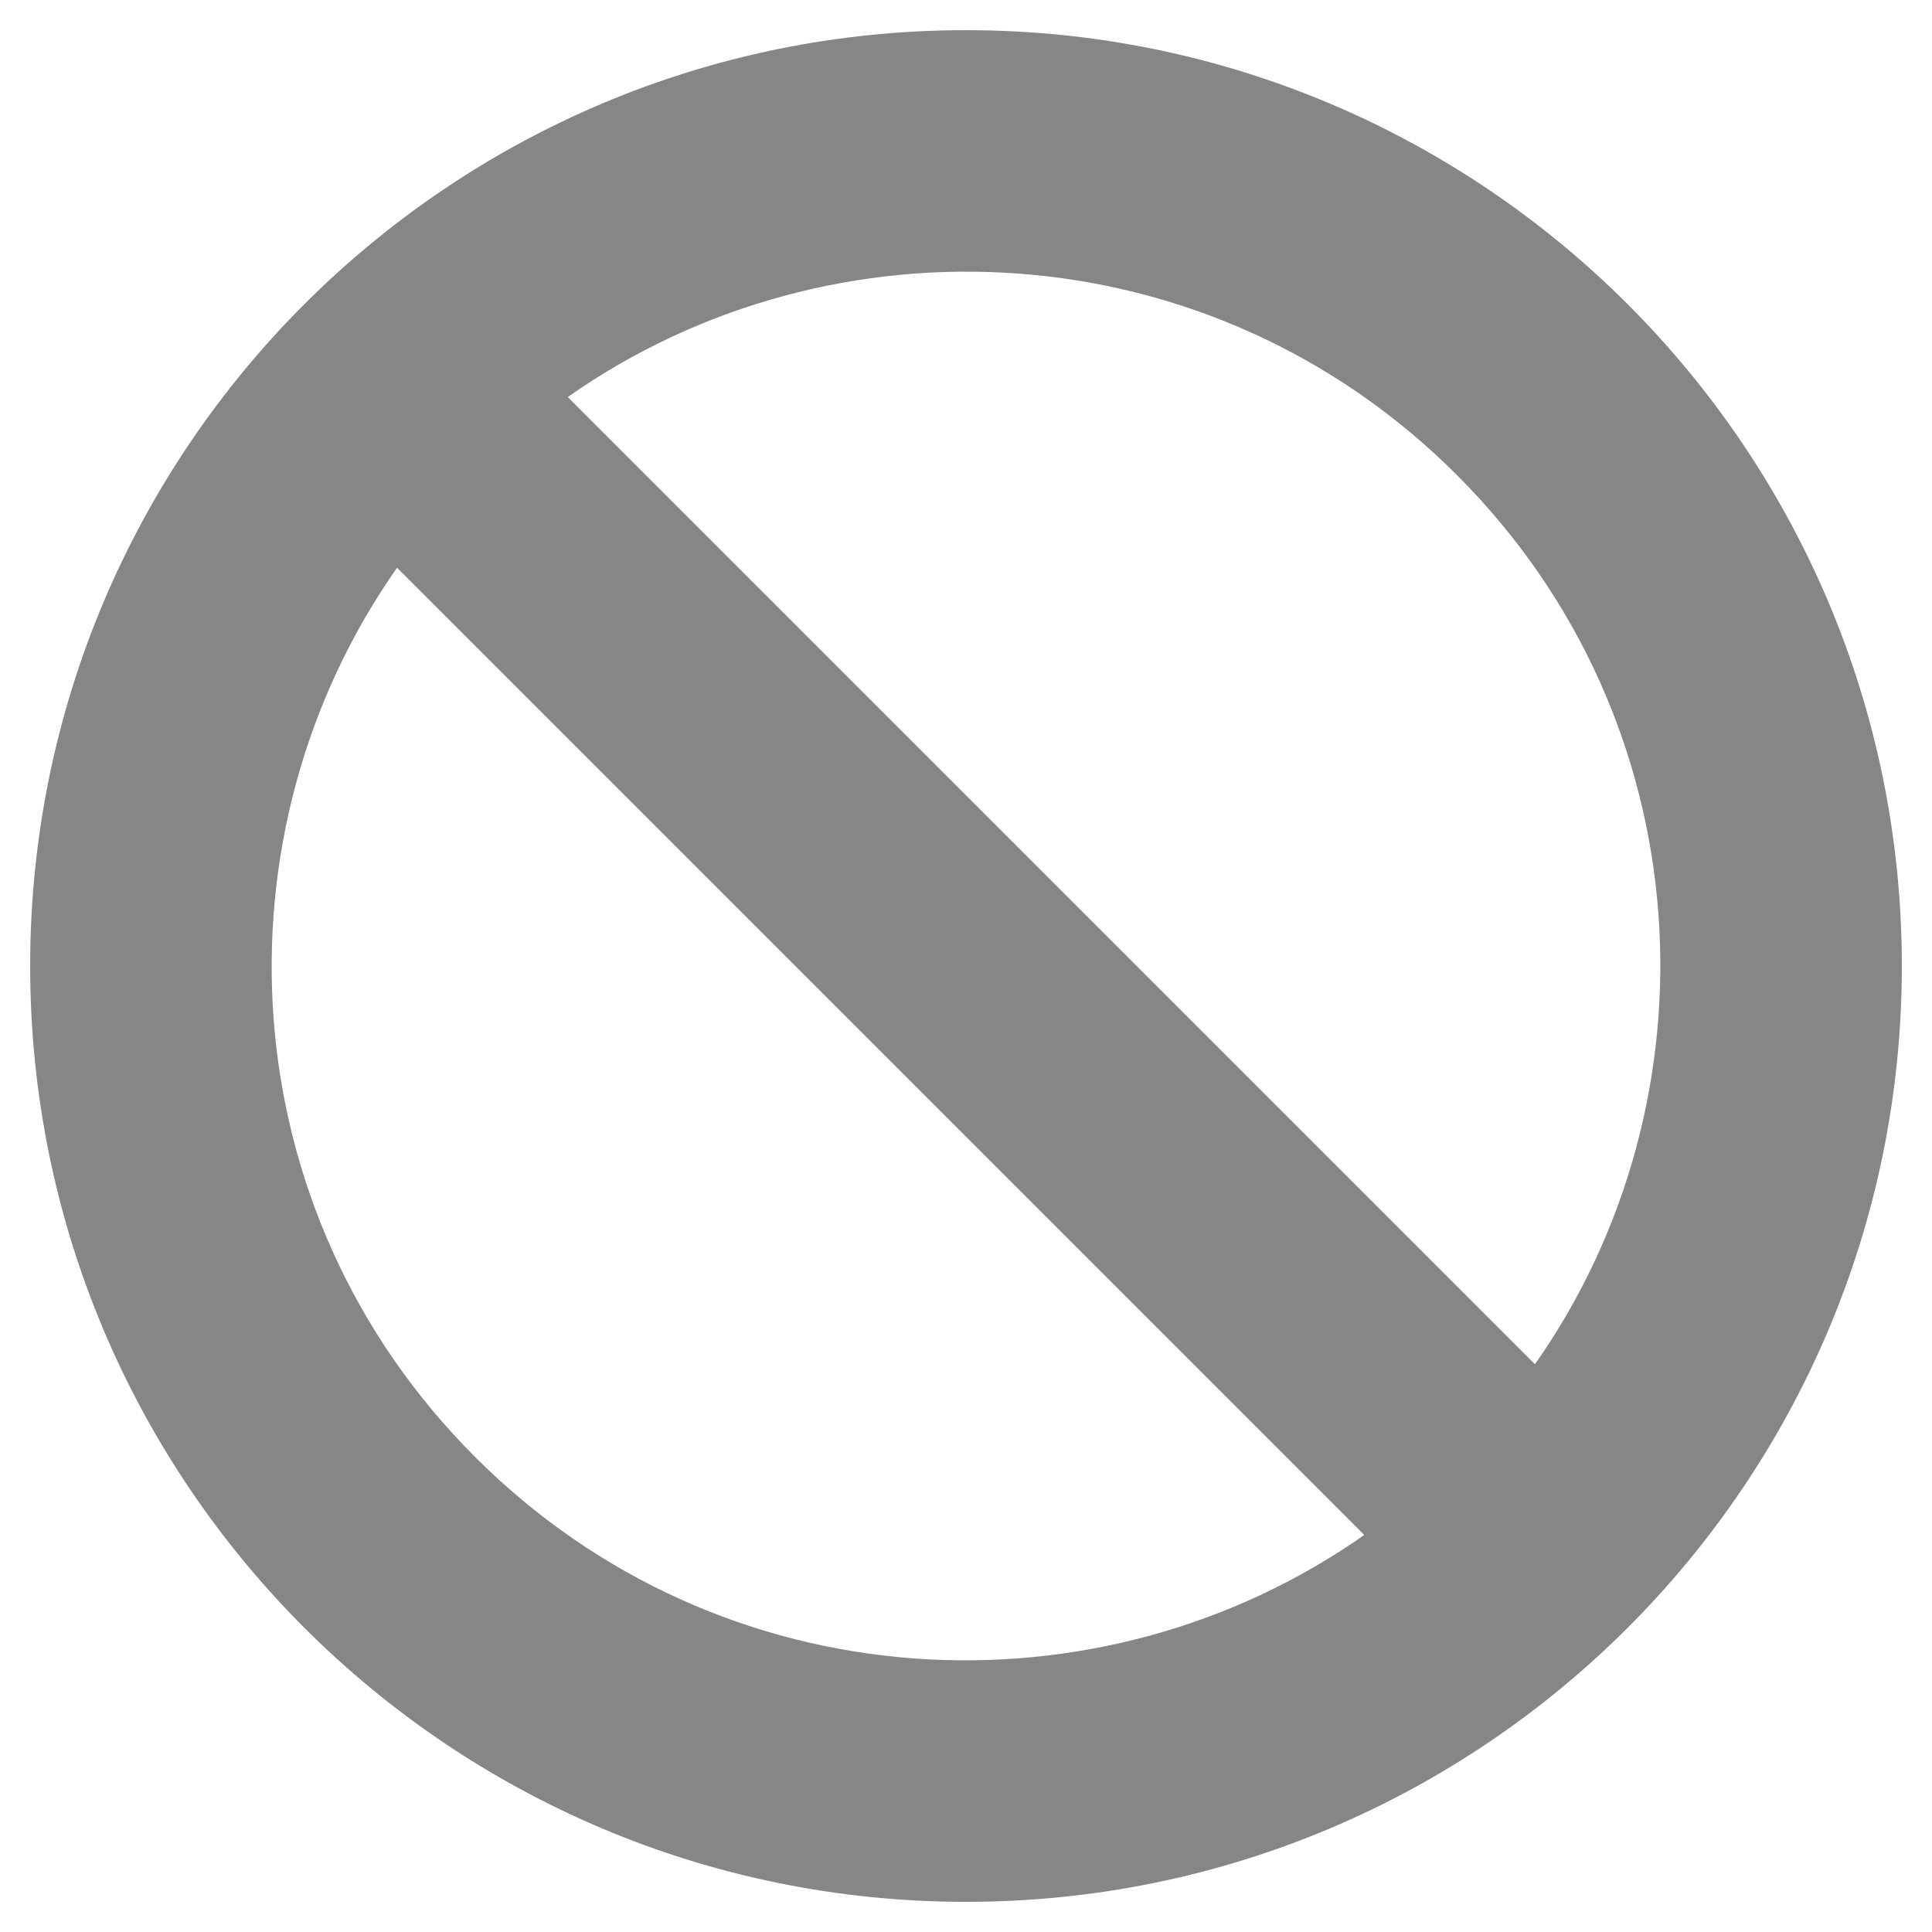 <svg width="18" height="18" viewBox="0 0 18 18" fill="none" xmlns="http://www.w3.org/2000/svg">
<g clip-path="url(#clip0_193_2504)">
<path d="M9 0.281C4.185 0.281 0.281 4.185 0.281 9C0.281 13.815 4.185 17.719 9 17.719C13.815 17.719 17.719 13.815 17.719 9C17.719 4.185 13.815 0.281 9 0.281ZM13.574 4.426C15.875 6.727 16.035 10.244 14.301 12.71L5.29 3.699C7.758 1.964 11.274 2.126 13.574 4.426ZM4.426 13.574C2.125 11.273 1.965 7.756 3.699 5.29L12.71 14.301C10.242 16.036 6.726 15.874 4.426 13.574V13.574Z" fill="#868686"/>
</g>
<defs>
<clipPath id="clip0_193_2504">
<rect width="18" height="18" fill="white"/>
</clipPath>
</defs>
</svg>
